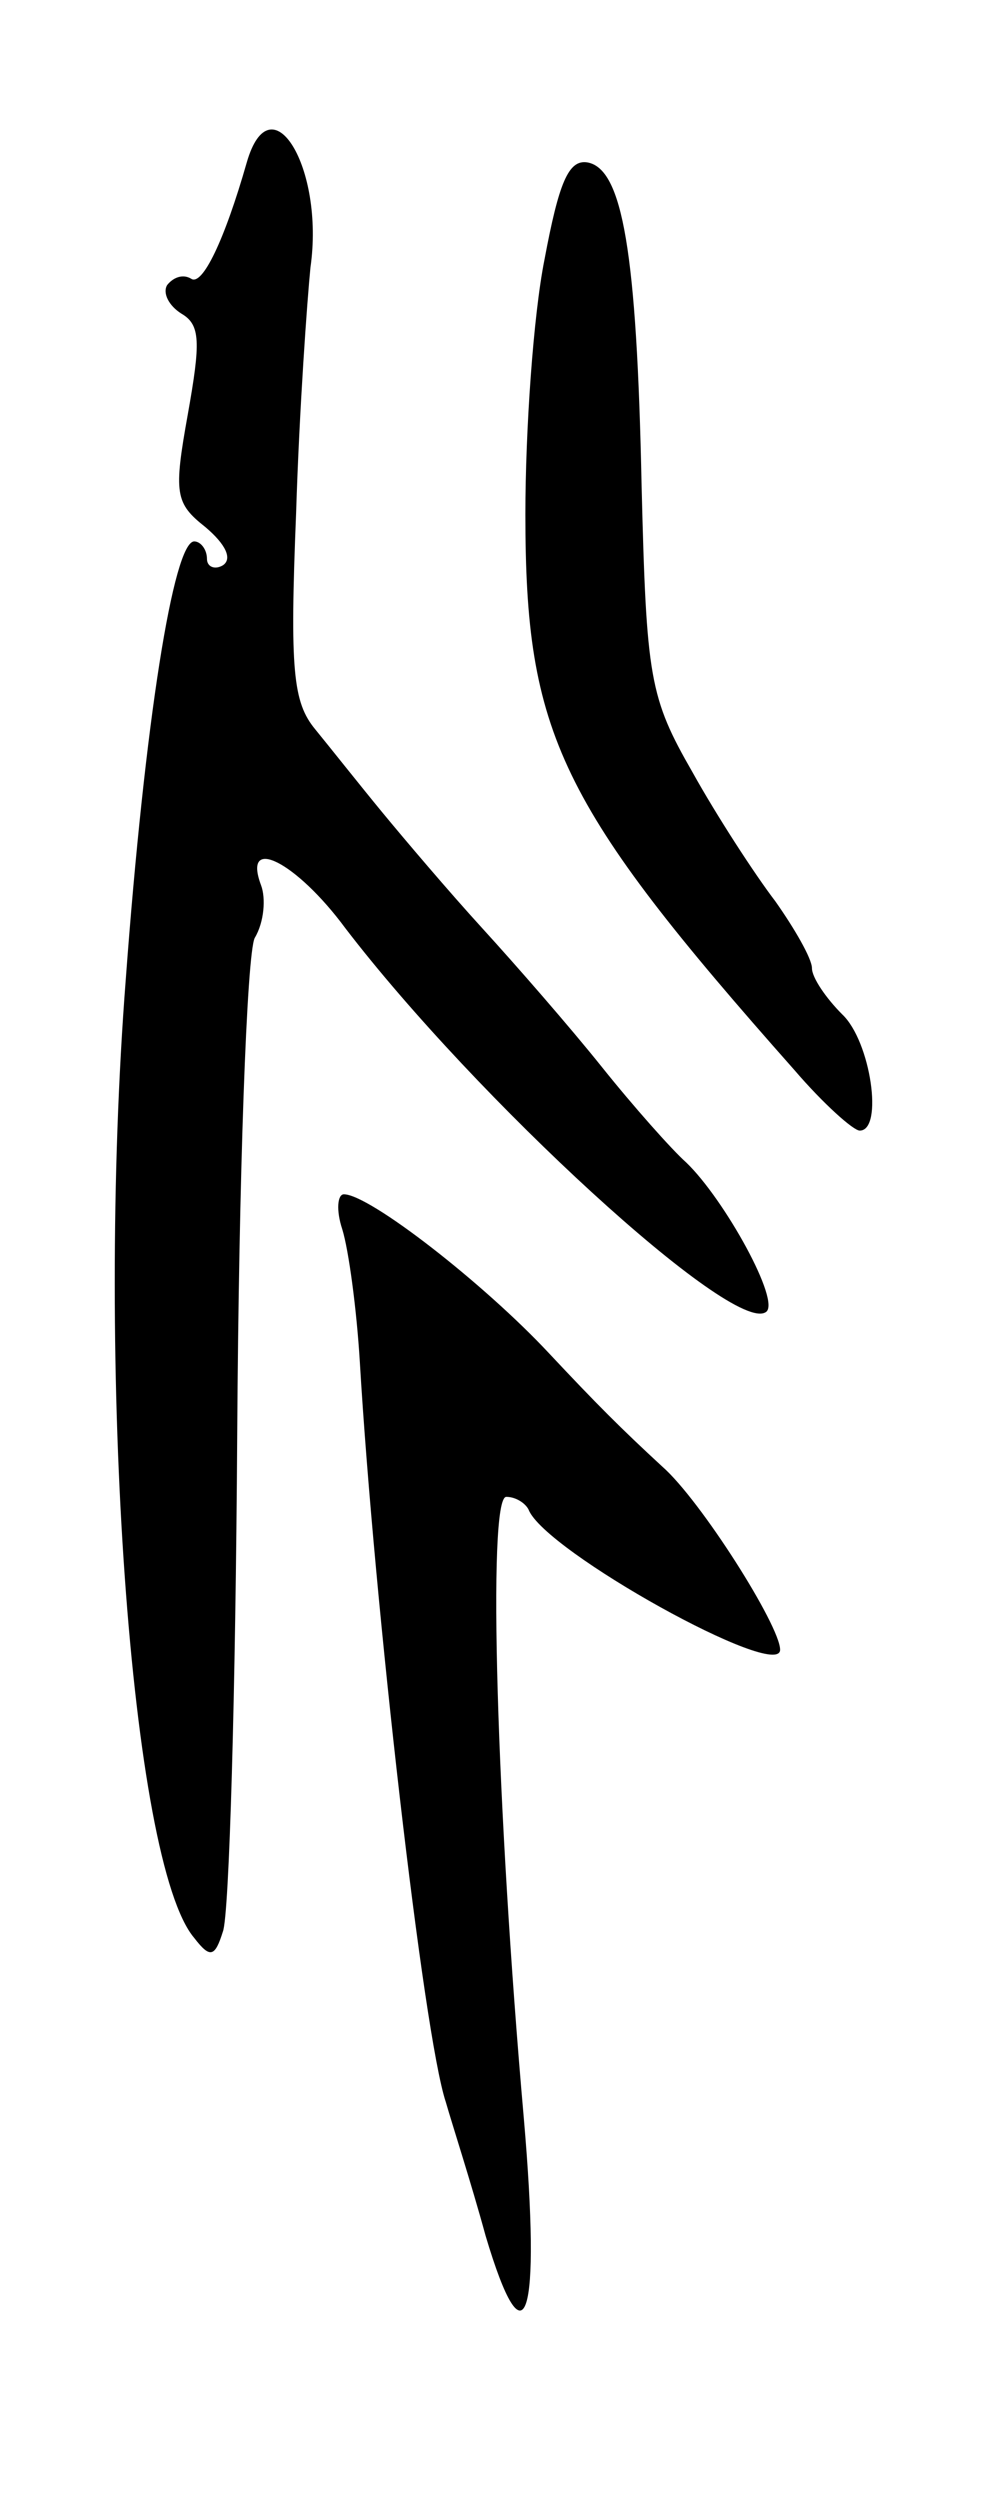<svg version="1.0" xmlns="http://www.w3.org/2000/svg"
 width="63pt" height="157pt" viewBox="0 0 63 157"
 preserveAspectRatio="xMidYMid meet">
<g transform="translate(0,157) scale(0.1,-0.1)"
fill="#000000" stroke="none">
<path d="M155 1468 c-14 -49 -28 -78 -35 -73 -5 3 -11 1 -15 -4 -3 -5 1 -13 9
-18 12 -7 12 -18 4 -63 -9 -50 -8 -56 11 -71 13 -11 17 -20 11 -24 -5 -3 -10
-1 -10 4 0 6 -4 11 -8 11 -13 0 -31 -113 -43 -275 -19 -245 3 -555 43 -602 10
-13 13 -12 18 4 4 10 8 150 9 312 1 162 6 302 11 312 6 10 7 25 4 33 -12 32
22 15 53 -27 82 -107 243 -255 264 -241 10 6 -26 71 -50 94 -9 8 -33 35 -53
60 -20 25 -54 64 -75 87 -21 23 -49 56 -63 73 -14 17 -33 41 -42 52 -14 17
-16 37 -12 136 2 65 7 134 9 154 9 63 -25 118 -40 66z"/>
<path d="M342 1407 c-7 -35 -12 -107 -12 -160 0 -138 21 -182 169 -349 18 -21
37 -38 41 -38 15 0 7 56 -11 73 -10 10 -19 23 -19 29 0 6 -11 25 -23 42 -13
17 -37 54 -52 81 -27 47 -29 59 -32 180 -3 147 -12 199 -34 203 -12 2 -18 -13
-27 -61z"/>
<path d="M215 798 c4 -13 9 -50 11 -83 9 -152 40 -423 54 -465 4 -14 16 -51
25 -84 25 -84 35 -53 24 74 -17 193 -23 390 -11 390 6 0 12 -4 14 -8 10 -26
158 -108 158 -88 0 15 -50 94 -74 115 -26 24 -41 39 -71 71 -41 44 -113 100
-129 100 -4 0 -5 -10 -1 -22z"/>
</g>
</svg>
